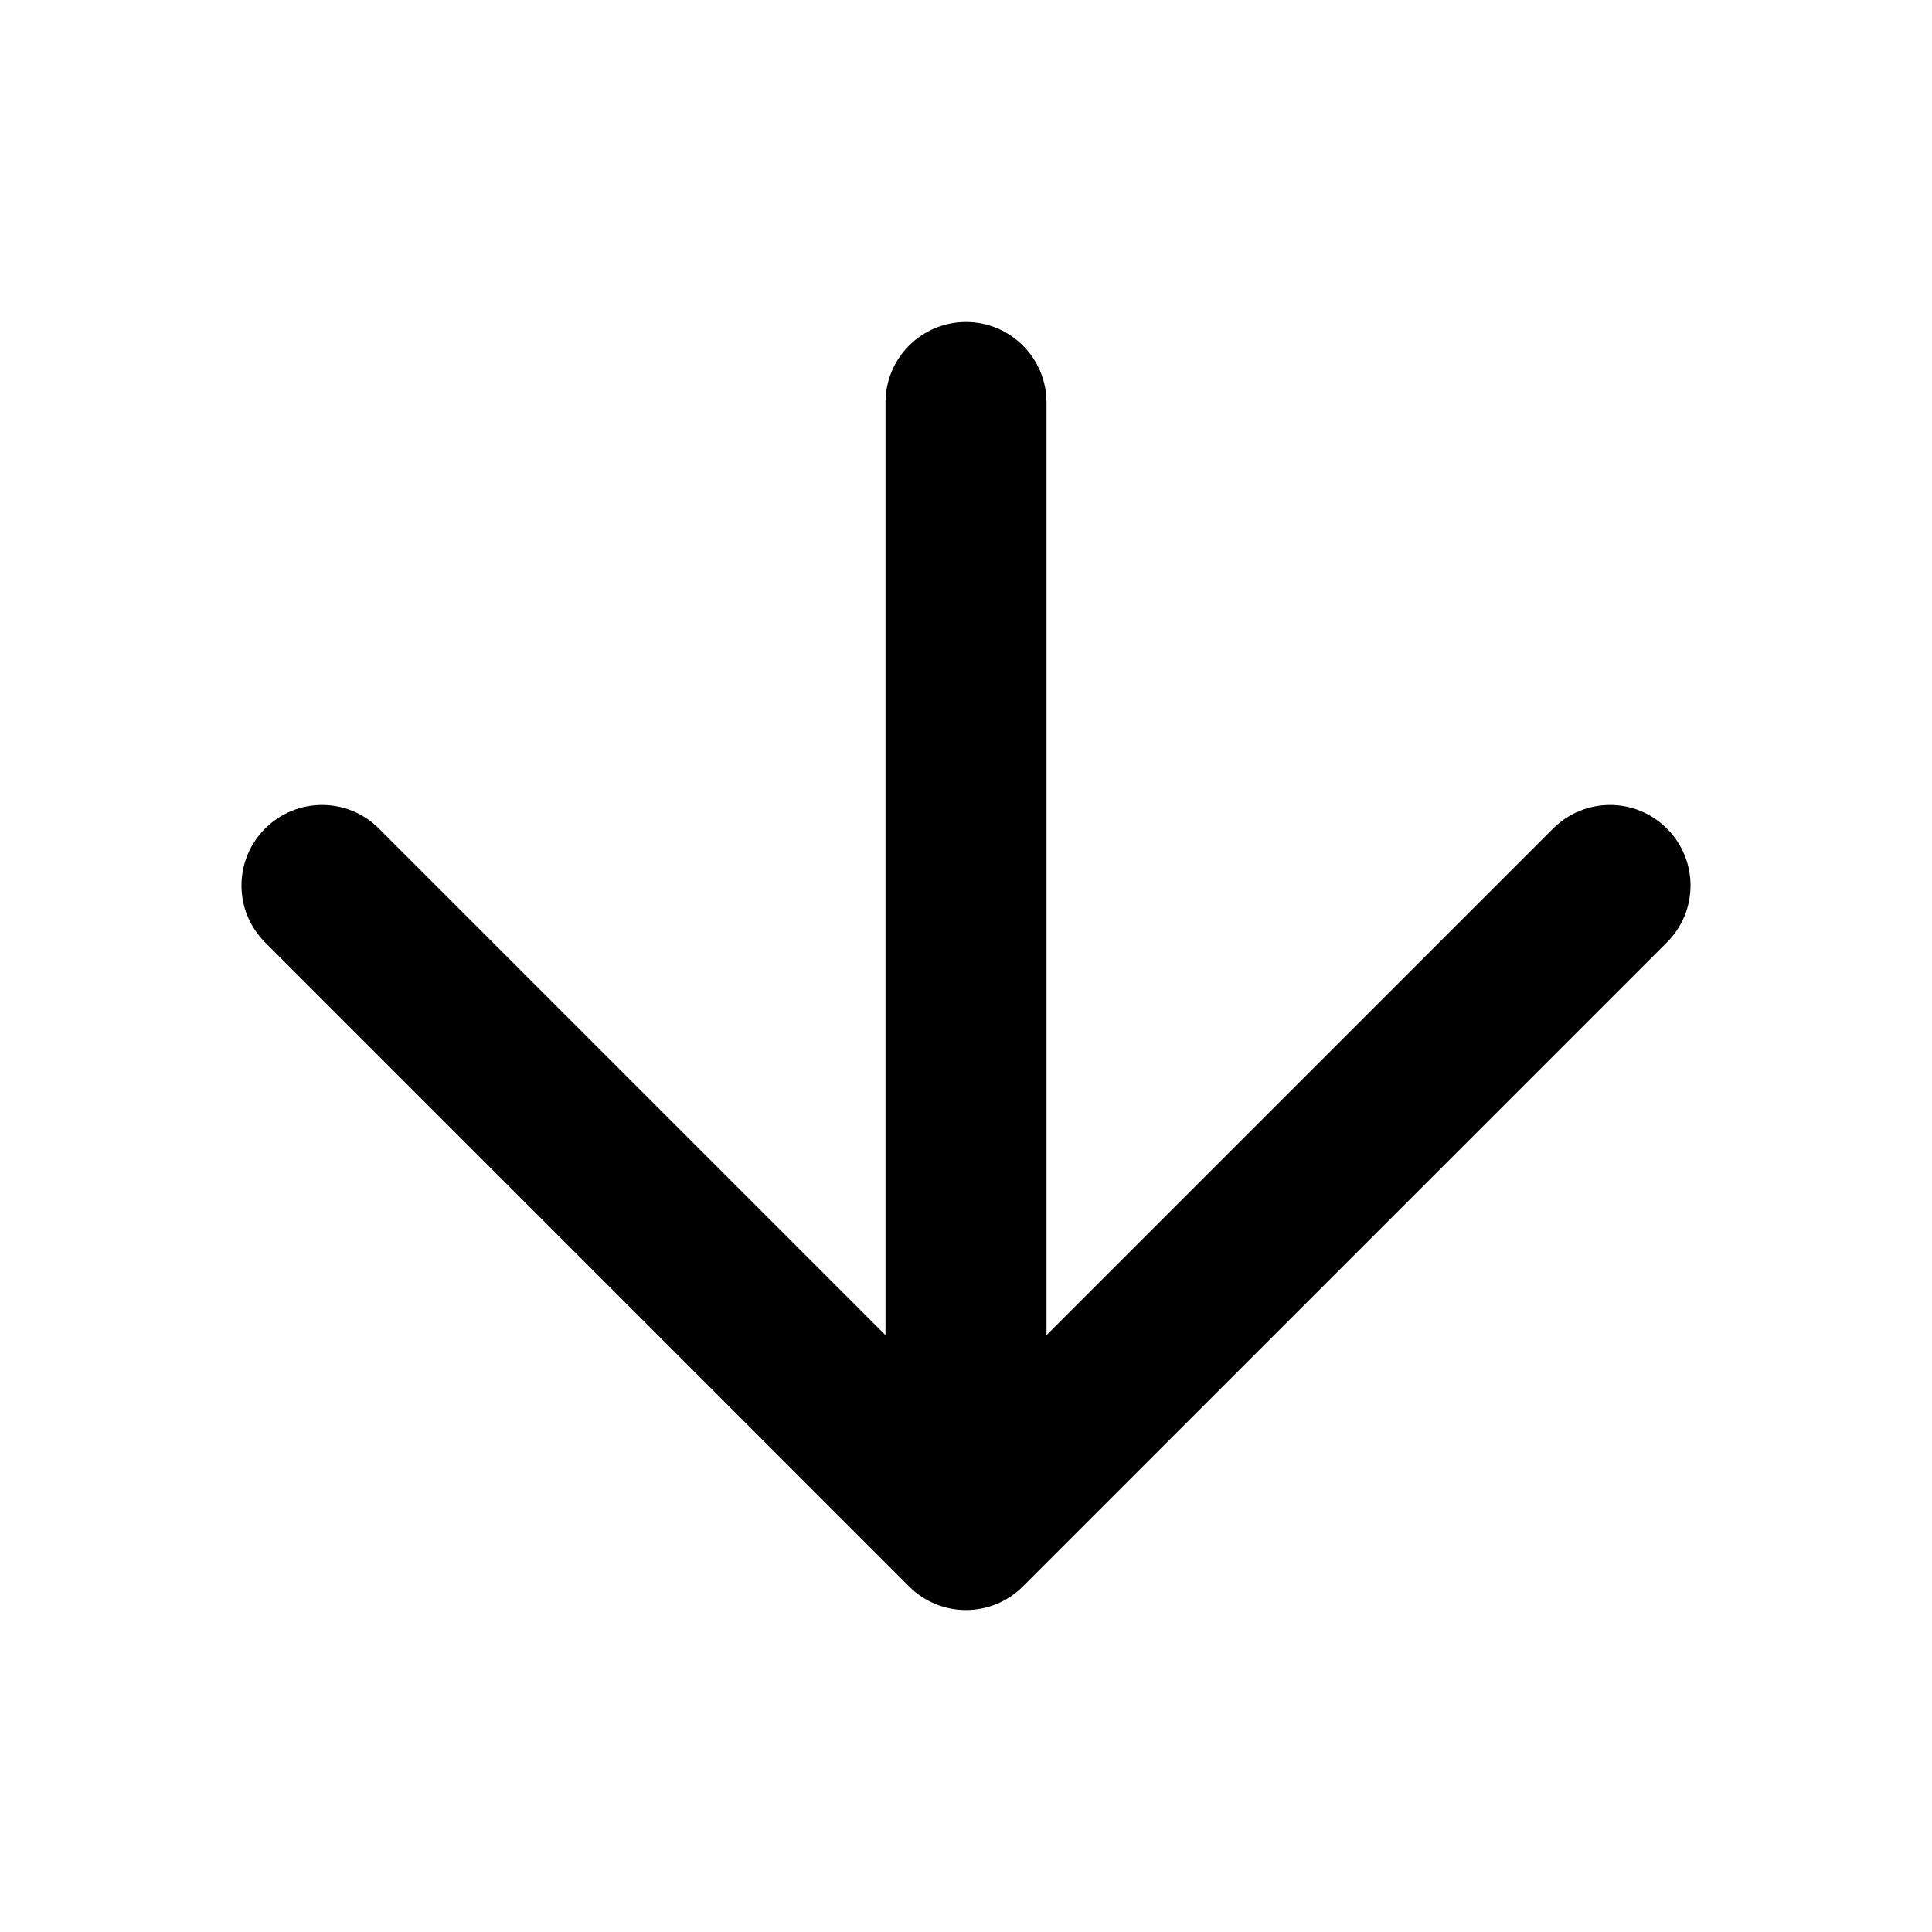 <svg width="24" height="24" viewBox="0 0 24 24">
  <path d="M12.707 19.707c-.391.391-1.024.391-1.414 0l-8-8c-.391-.391-.391-1.024 0-1.414.391-.391 1.024-.391 1.414 0L11 16.586V5c0-.552.448-1 1-1s1 .448 1 1v11.586l6.293-6.293c.391-.391 1.024-.391 1.414 0 .391.391.391 1.024 0 1.414l-8 8Z"/>
</svg>
